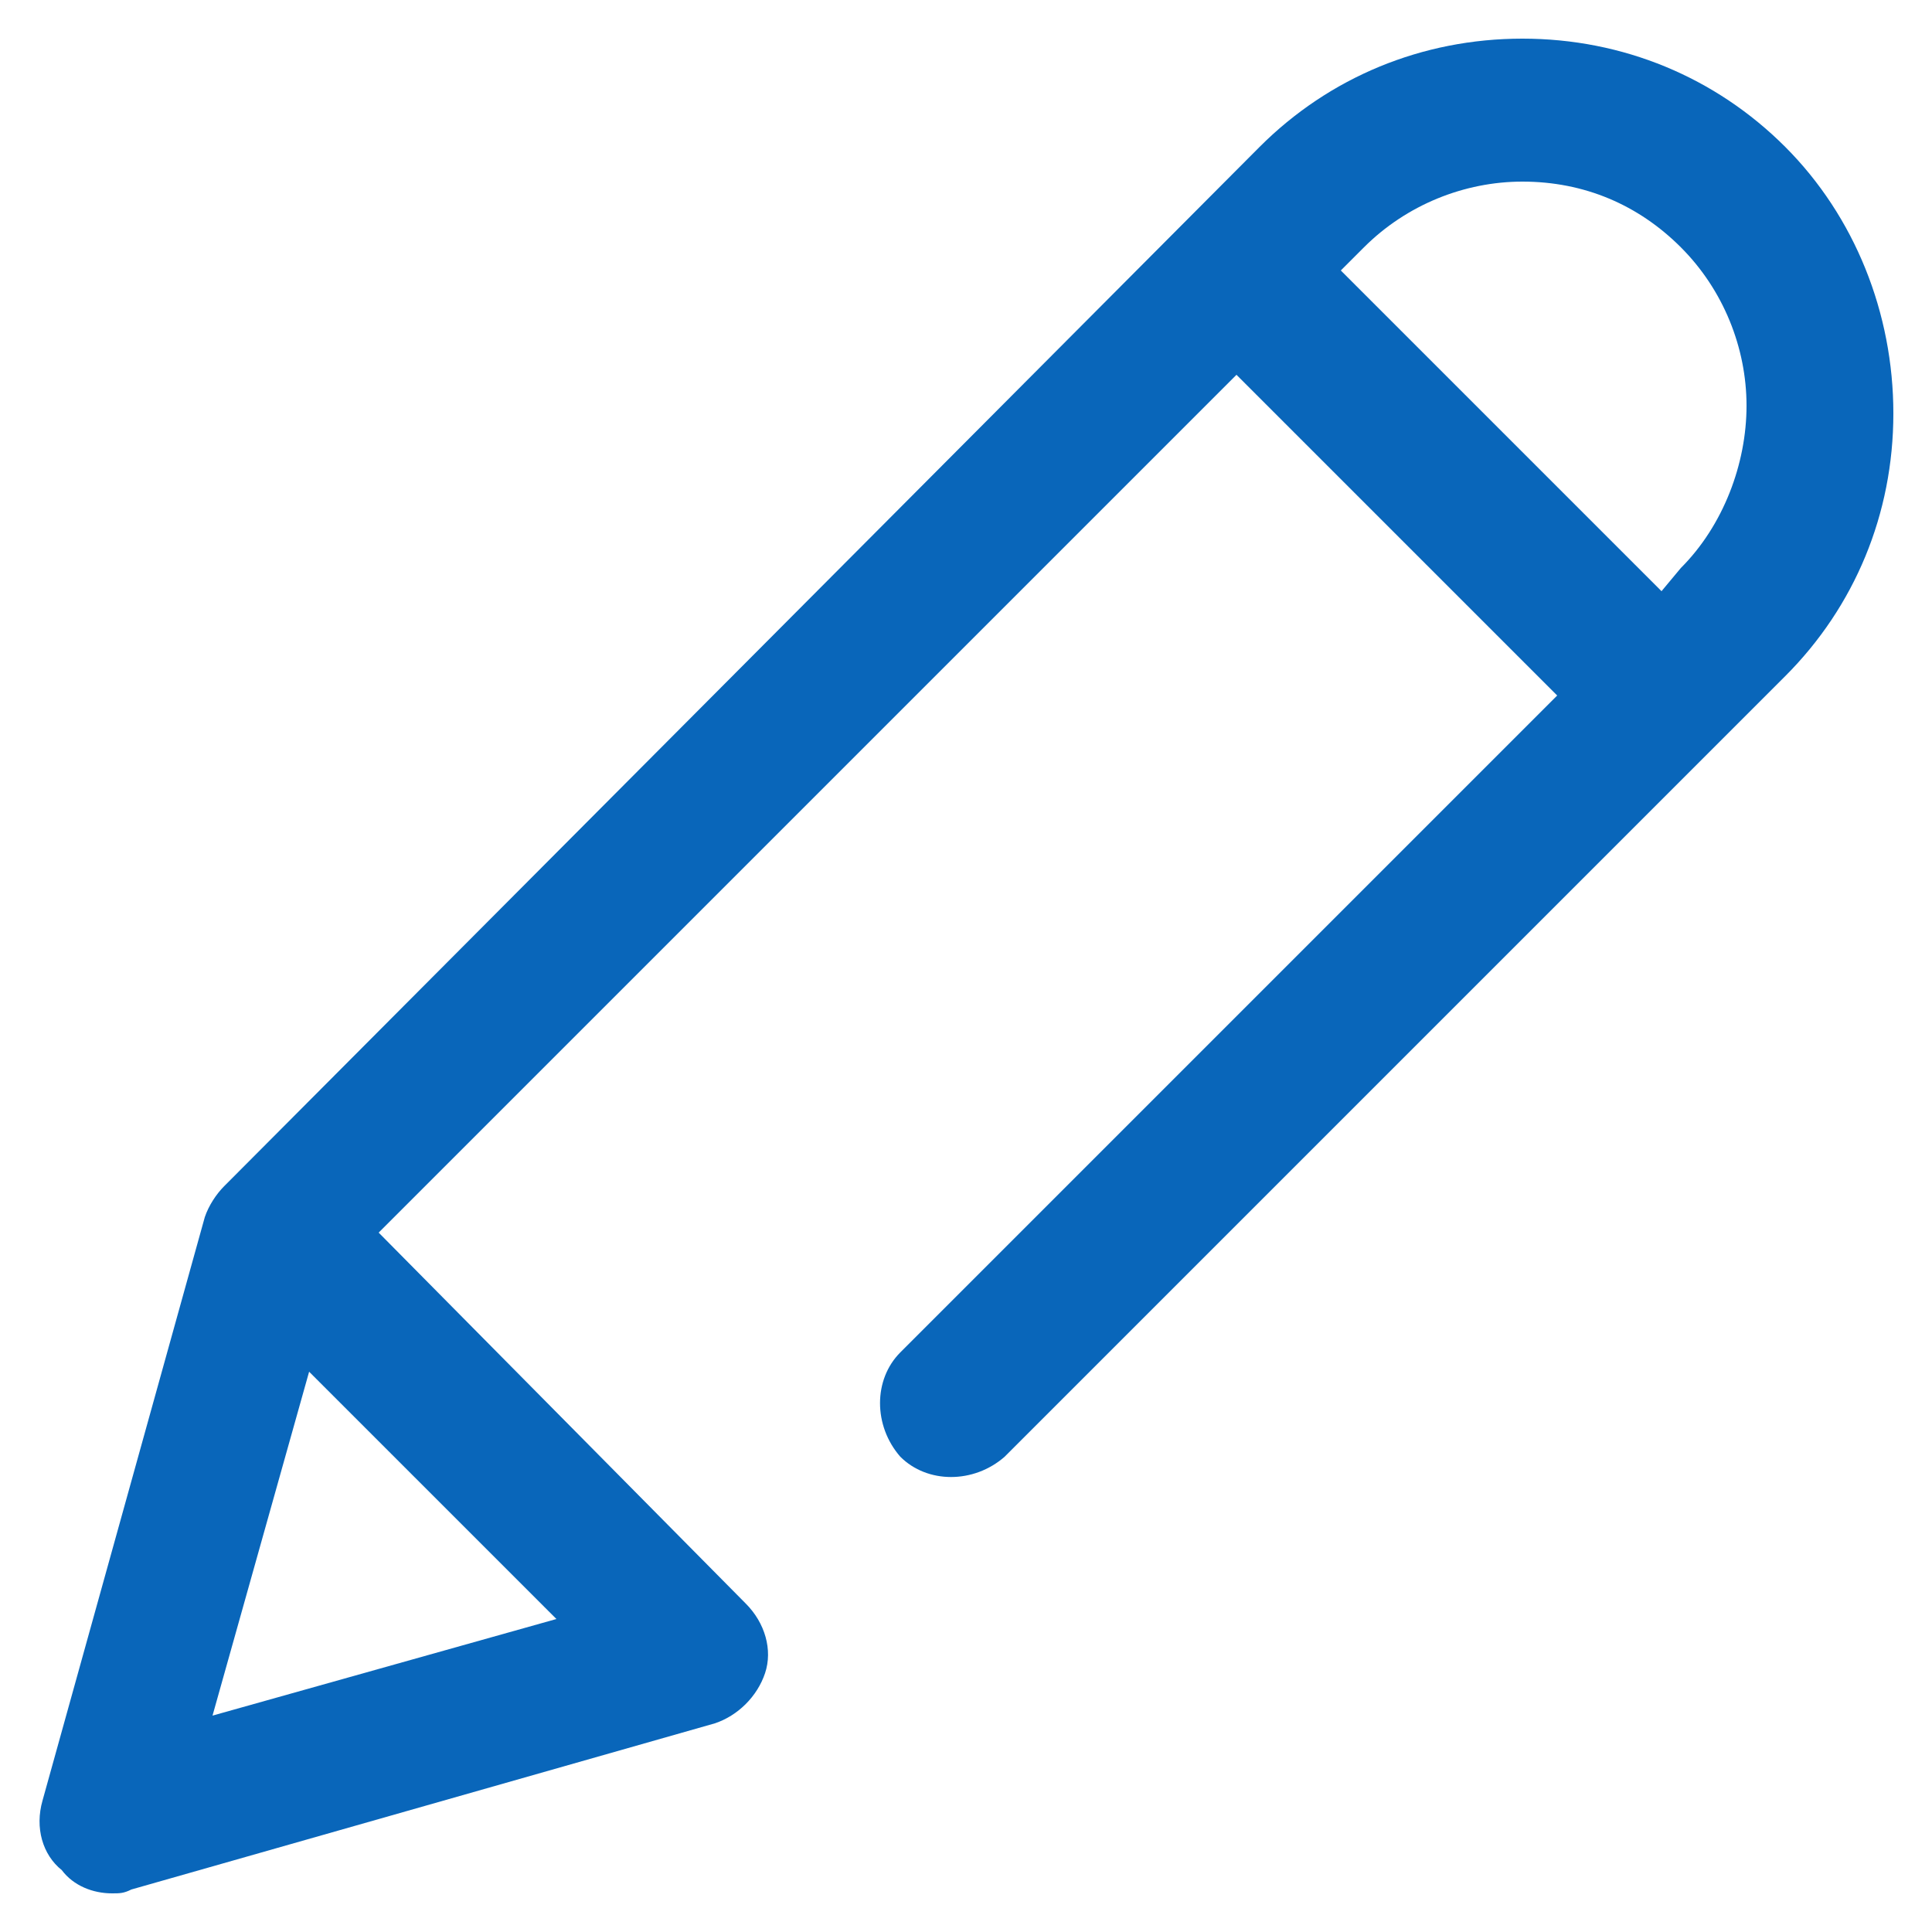 <?xml version="1.0" encoding="utf-8"?>
<!-- Generator: Adobe Illustrator 24.0.0, SVG Export Plug-In . SVG Version: 6.00 Build 0)  -->
<svg version="1.1" id="Layer_1" xmlns="http://www.w3.org/2000/svg" xmlns:xlink="http://www.w3.org/1999/xlink" x="0px" y="0px"
	 viewBox="0 0 50 50" style="enable-background:new 0 0 50 50;" xml:space="preserve">
<style type="text/css">
	.st0{fill:#0966BA;}
</style>
<g>
	<g>
		<path class="st0" d="M46.2,3.8C44.4,2,42,1,39.4,1c-2.6,0-5,1-6.8,2.8L5.8,30.7c-0.2,0.2-0.4,0.5-0.5,0.8L1.1,46.6
			c-0.2,0.7,0,1.4,0.5,1.8C1.9,48.8,2.4,49,2.9,49c0.2,0,0.3,0,0.5-0.1l15.1-4.3c0.6-0.2,1.1-0.7,1.3-1.3c0.2-0.6,0-1.3-0.5-1.8
			l-9.5-9.6L32,9.7l8.3,8.3l-17,17c-0.7,0.7-0.7,1.9,0,2.7c0.7,0.7,1.9,0.7,2.7,0l20.2-20.2c1.8-1.8,2.8-4.2,2.8-6.8
			S48,5.6,46.2,3.8z M14.4,41.9l-8.9,2.5l2.5-8.9L14.4,41.9z M43.5,14.7L43,15.3L34.7,7l0.6-0.6c1.1-1.1,2.6-1.7,4.1-1.7
			c1.6,0,3,0.6,4.1,1.7c1.1,1.1,1.7,2.6,1.7,4.1S44.6,13.6,43.5,14.7z"/>
	</g>
</g>
</svg>
